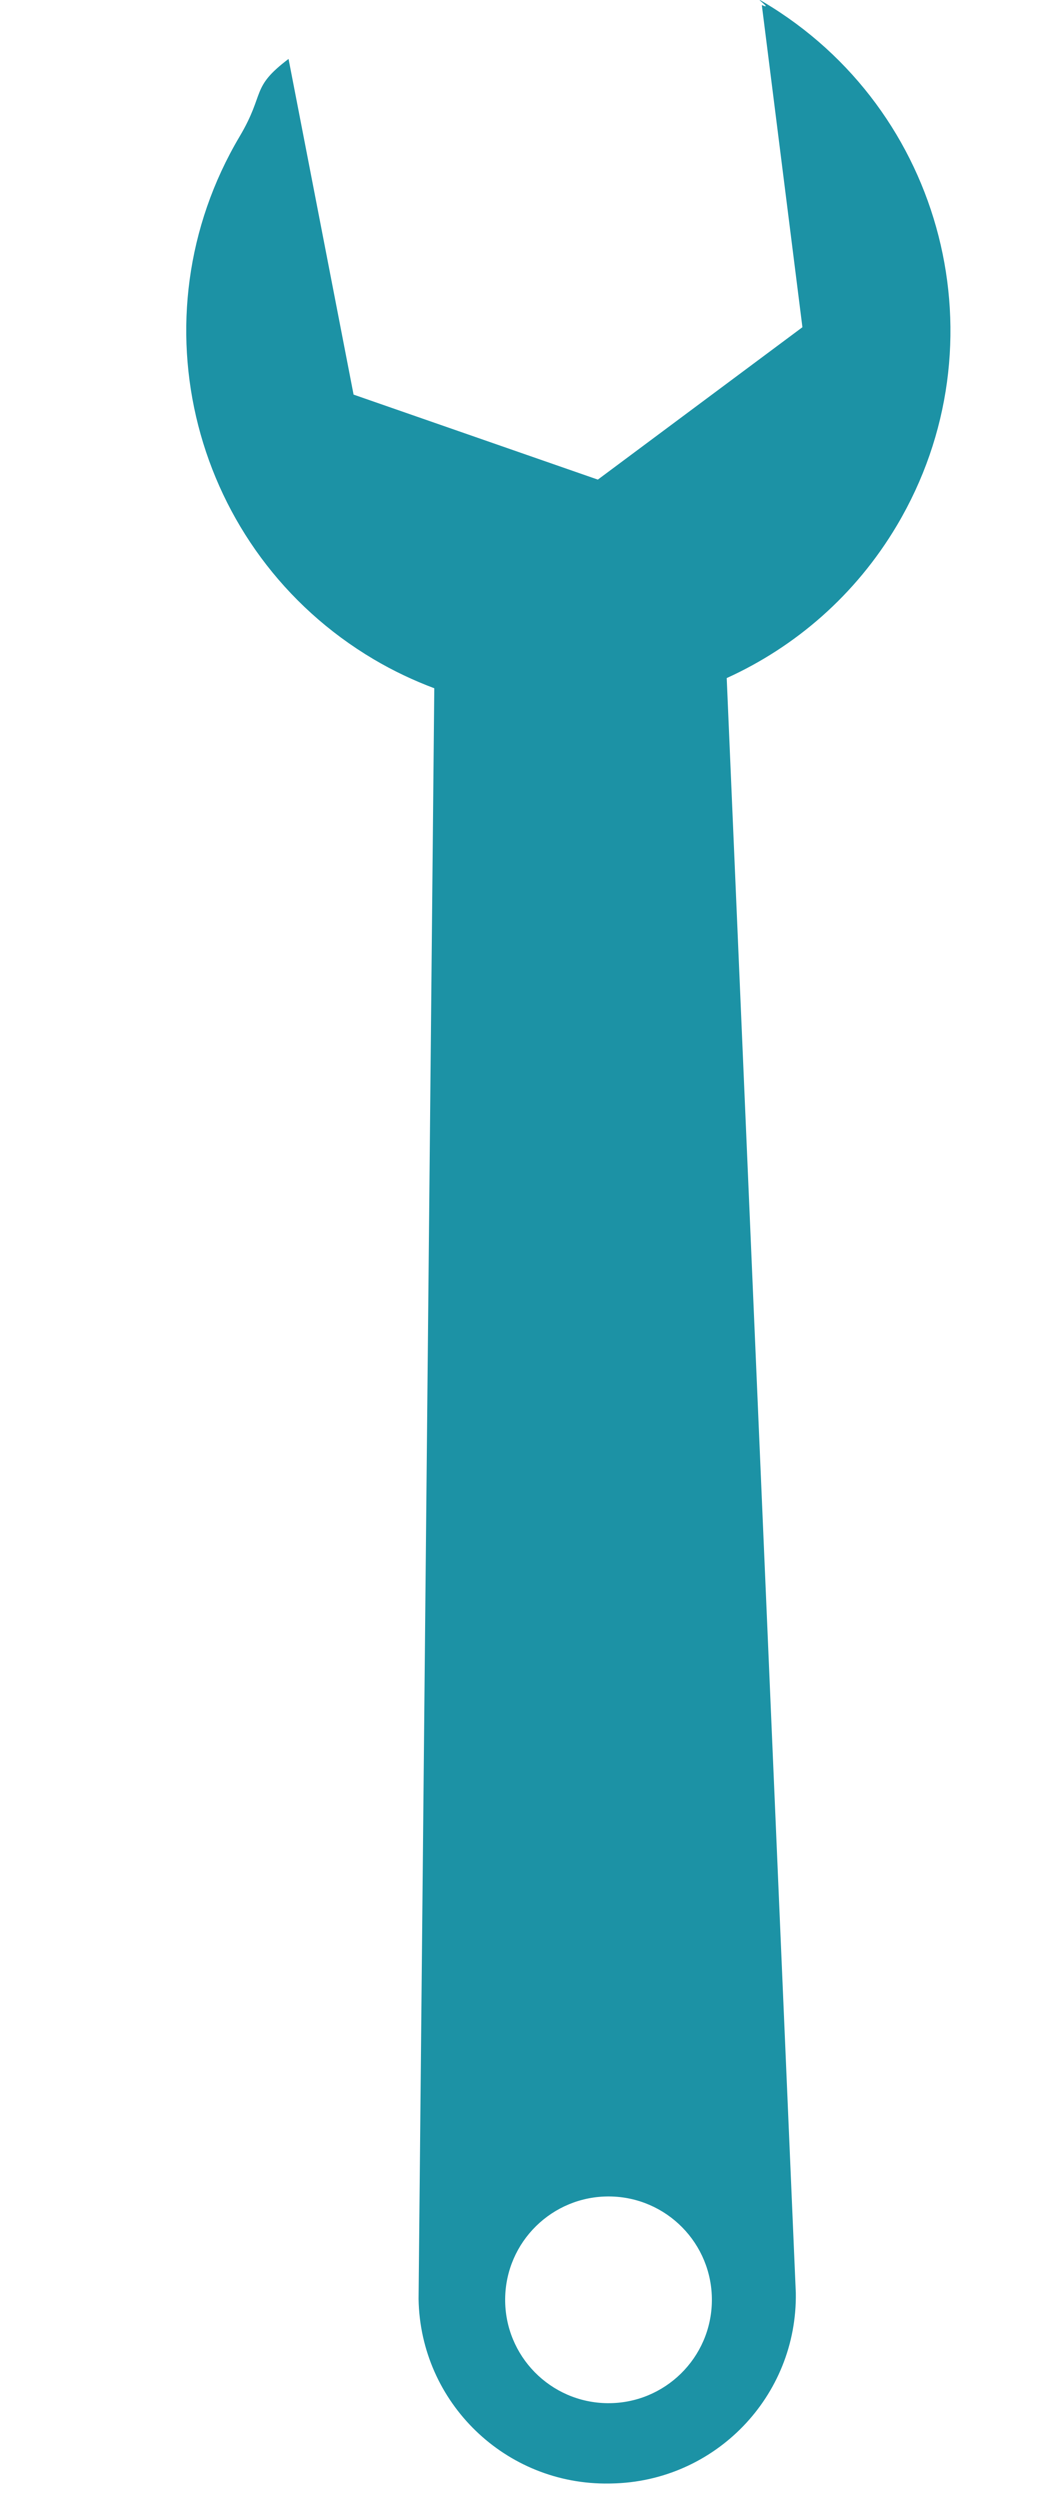 <?xml version="1.0" encoding="utf-8"?>
<!-- Generator: Adobe Illustrator 16.0.0, SVG Export Plug-In . SVG Version: 6.00 Build 0)  -->
<!DOCTYPE svg PUBLIC "-//W3C//DTD SVG 1.1//EN" "http://www.w3.org/Graphics/SVG/1.1/DTD/svg11.dtd">
<svg version="1.1" id="Layer_1" xmlns="http://www.w3.org/2000/svg" xmlns:xlink="http://www.w3.org/1999/xlink" x="0px" y="0px"
	 width="492.197px" height="1180.923px" viewBox="0 0 492.197 1180.923" enable-background="new 0 0 492.197 1180.923"
	 xml:space="preserve">
<g>
	<path fill="#1C92A5" d="M360.562,0.919c-5.855-3.47,5.346,4.198-0.715,1.459l19.18,152.188l-96.635,71.98l-115.373-40.15
		L136.297,27.833c-18.101,13.706-10.816,15.901-23.111,36.638c-50.804,85.691-22.392,196.126,63.3,246.931
		c9.288,5.507,18.882,10.027,28.65,13.7l-7.423,760.849c0.816,48.944,41.155,87.96,90.1,87.144l0.95-0.016
		c48.944-0.816,87.96-41.156,87.144-90.101l-32.637-762.681c32.448-14.758,60.881-39.204,80.429-72.174
		C474.503,162.431,446.254,51.724,360.562,0.919z M287.009,1135.146c-26.963-0.237-48.629-22.288-48.392-49.251
		c0.237-26.963,22.287-48.629,49.25-48.393c26.963,0.237,48.629,22.288,48.392,49.251
		C336.022,1113.717,313.972,1135.383,287.009,1135.146z"/>
</g>
</svg>
